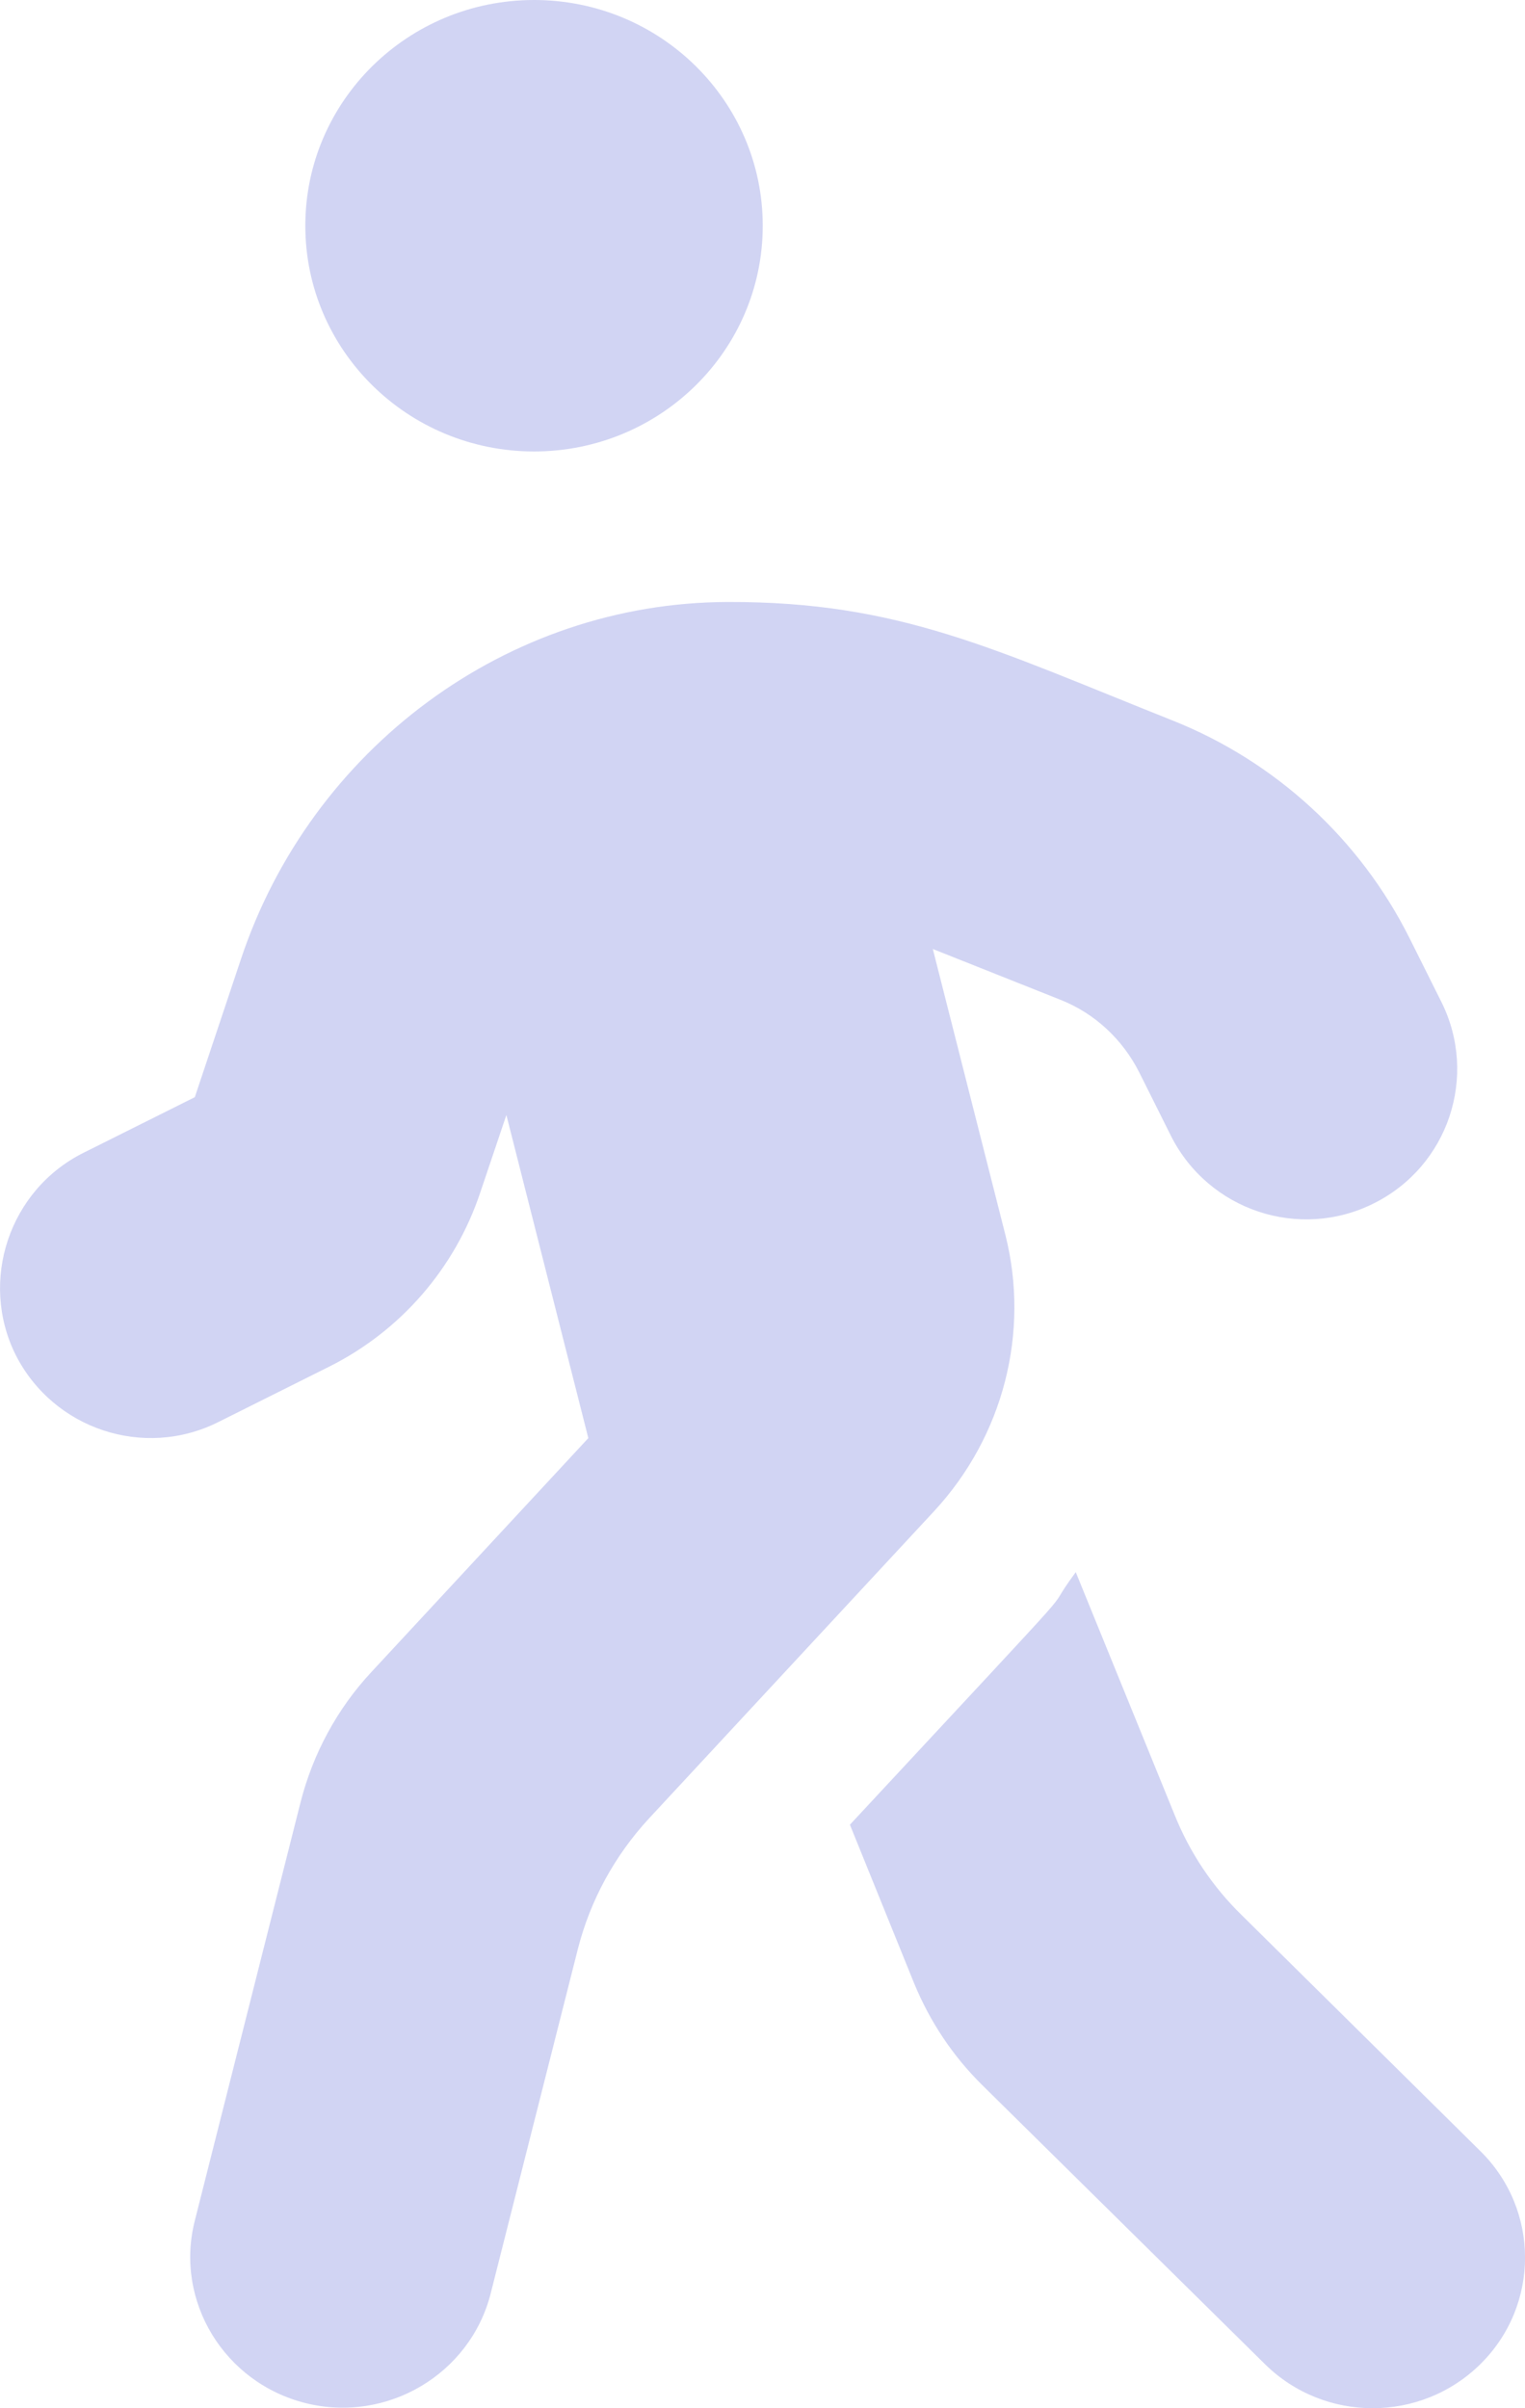 <svg width="19" height="30" viewBox="0 0 19 30" fill="none" xmlns="http://www.w3.org/2000/svg">
<path d="M6.654 5.624C5.08 5.624 3.804 4.365 3.804 2.812C3.804 1.26 5.08 0 6.654 0C8.227 0 9.503 1.26 9.503 2.812C9.503 4.365 8.227 5.624 6.654 5.624ZM1.044 14.359L2.427 13.668L3.003 11.945C3.875 9.333 6.309 7.505 9.07 7.499C11.207 7.493 12.388 8.091 14.608 8.975C15.891 9.485 16.942 10.452 17.559 11.682L17.957 12.479C18.42 13.404 18.046 14.529 17.114 14.992C16.188 15.455 15.06 15.08 14.591 14.154L14.193 13.357C13.985 12.947 13.641 12.625 13.213 12.455L11.622 11.822L12.525 15.379C12.834 16.597 12.501 17.892 11.64 18.823L8.084 22.655C7.657 23.118 7.354 23.674 7.2 24.278L6.113 28.572C5.858 29.574 4.825 30.189 3.81 29.937C2.795 29.685 2.172 28.666 2.427 27.664L3.745 22.45C3.899 21.846 4.202 21.284 4.629 20.827L7.33 17.915L6.309 13.89L5.983 14.857C5.668 15.8 4.991 16.58 4.101 17.025L2.718 17.716C1.792 18.179 0.664 17.804 0.195 16.878C-0.262 15.959 0.112 14.822 1.044 14.359ZM14.632 22.602C14.822 23.077 15.107 23.504 15.475 23.862L18.444 26.797C19.186 27.529 19.186 28.718 18.444 29.451C17.701 30.183 16.502 30.183 15.76 29.451L12.234 25.971C11.872 25.613 11.587 25.186 11.391 24.711L10.589 22.731C13.872 19.198 12.887 20.282 13.403 19.585L14.632 22.602Z" fill="#D1D4F3"/>
</svg>
